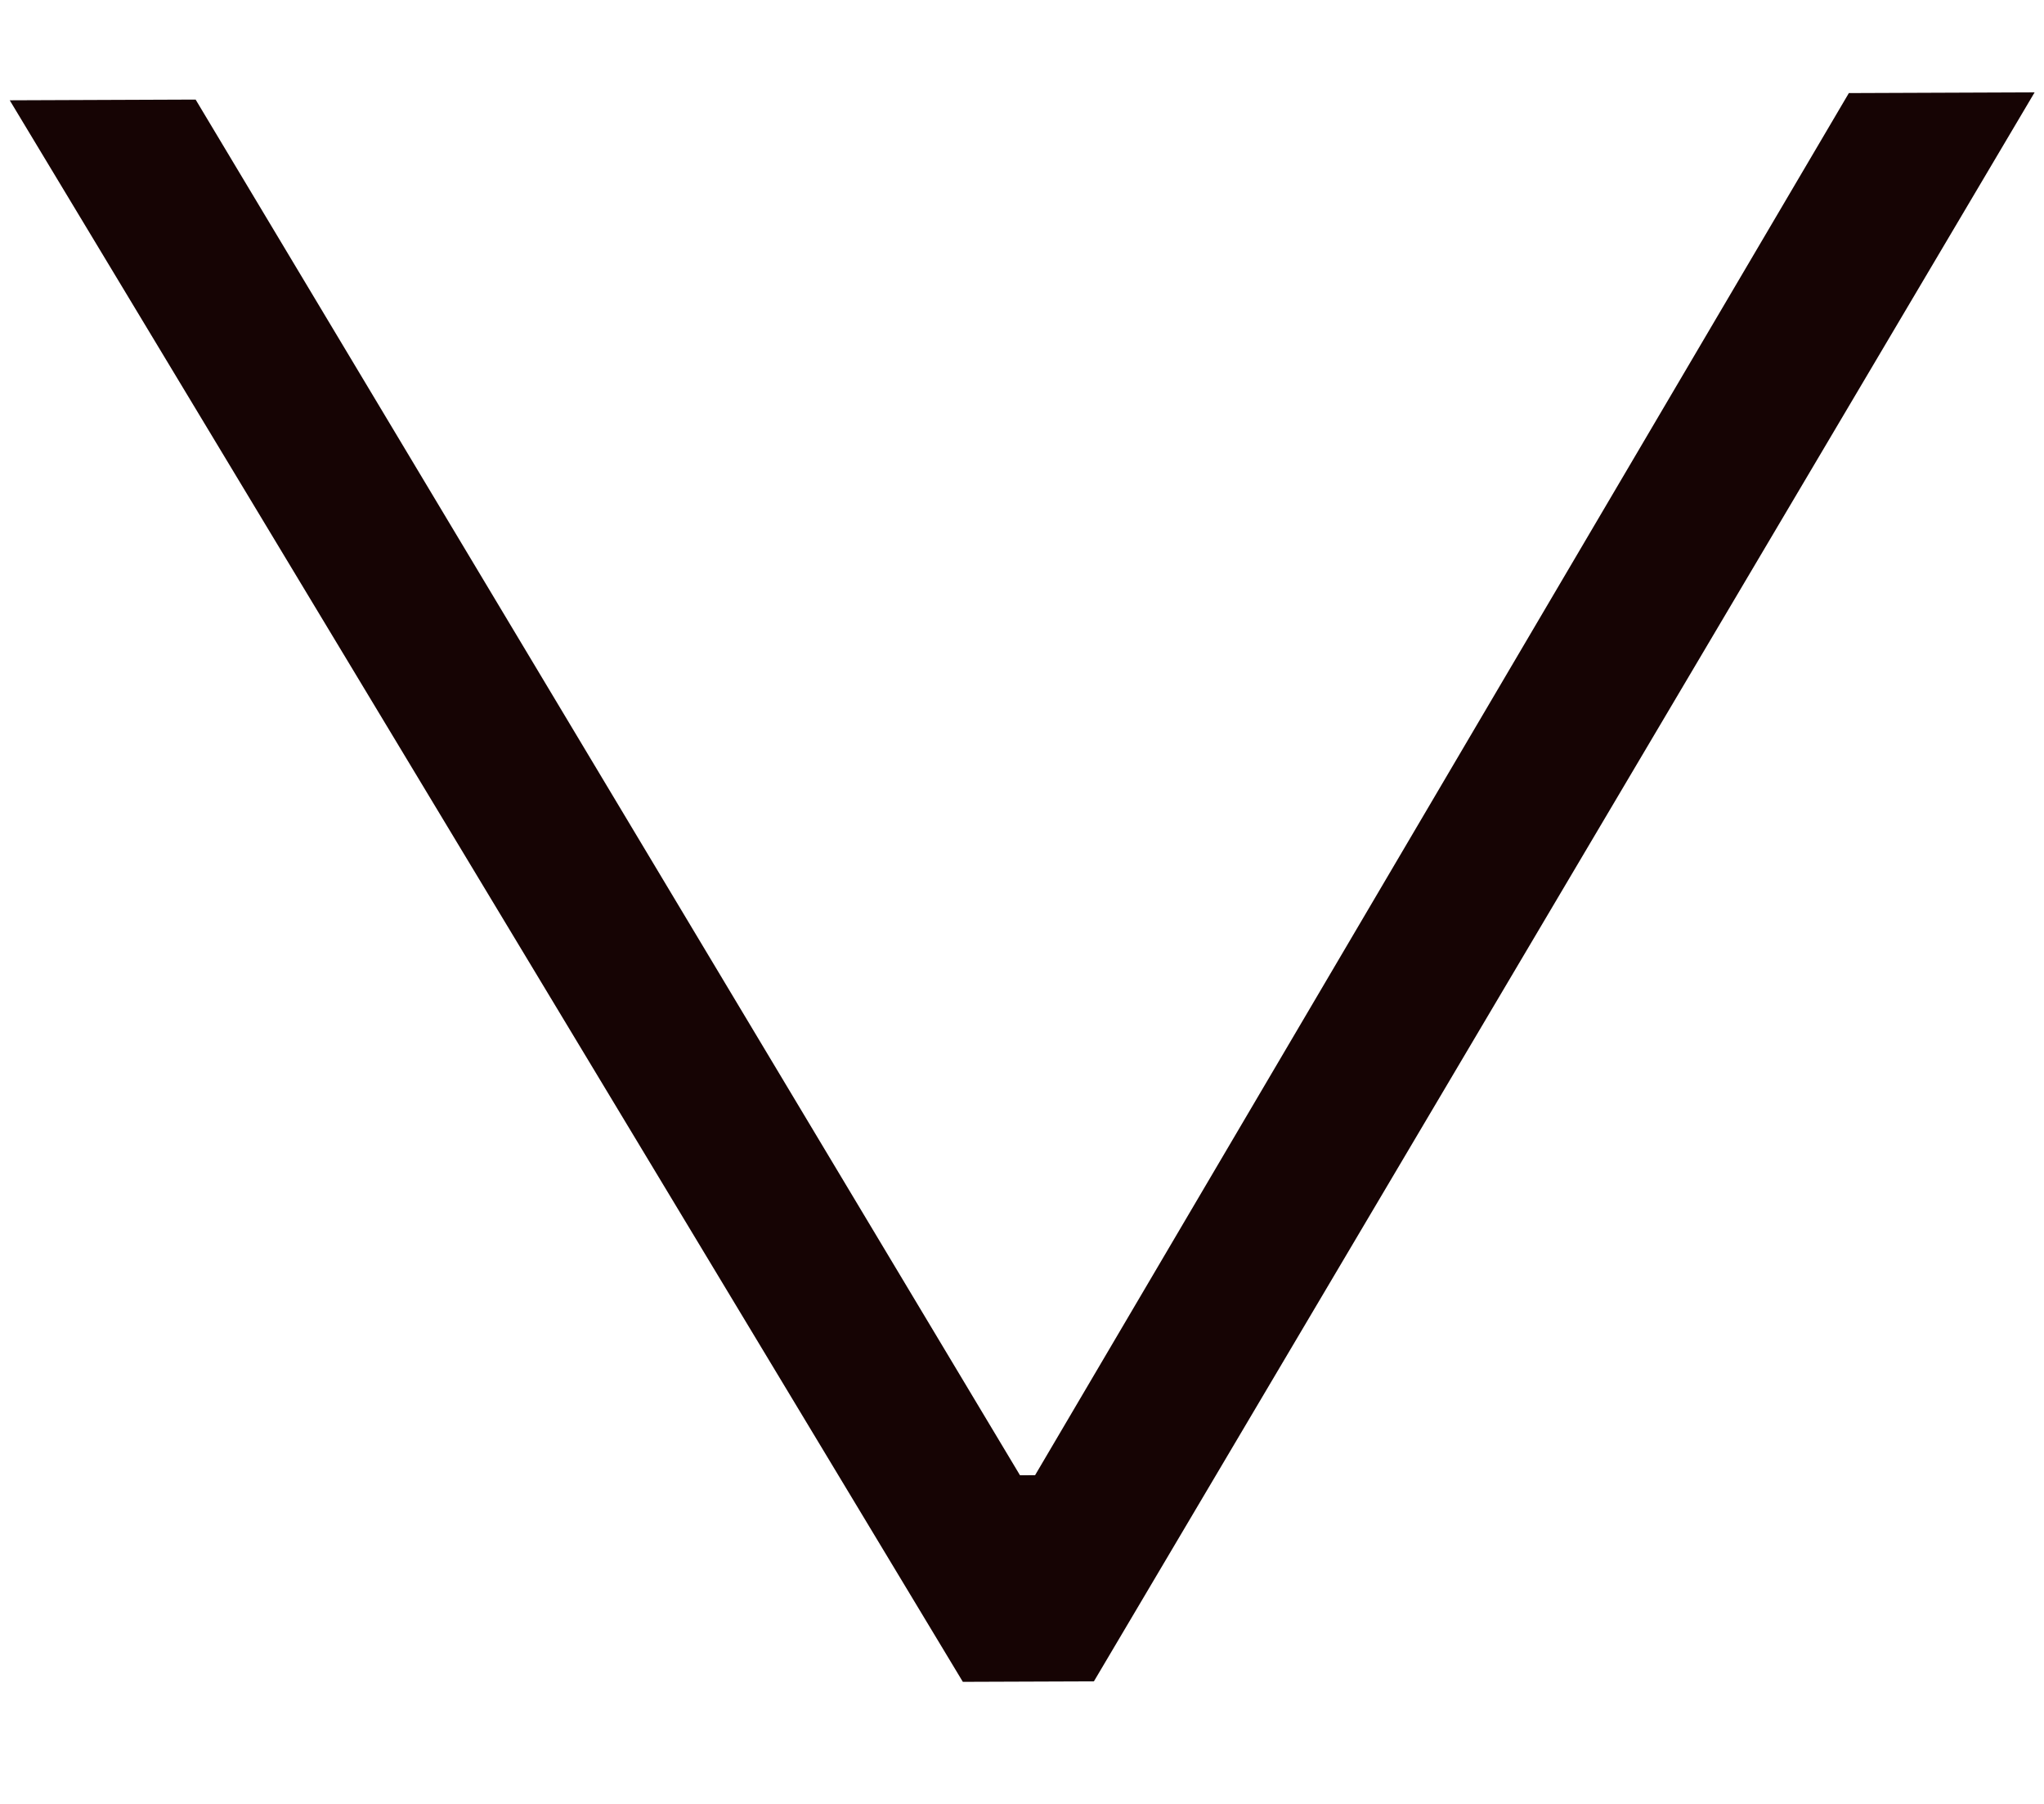 <svg width="17" height="15" viewBox="0 0 17 15" fill="none" xmlns="http://www.w3.org/2000/svg">
<path d="M8.008 13.985L0.081 0.834L1.627 0.828L8.558 12.392L8.353 12.268L8.739 12.266L8.535 12.392L15.377 0.774L16.922 0.768L9.098 13.981L8.008 13.985Z" fill="#160404"/>
</svg>

